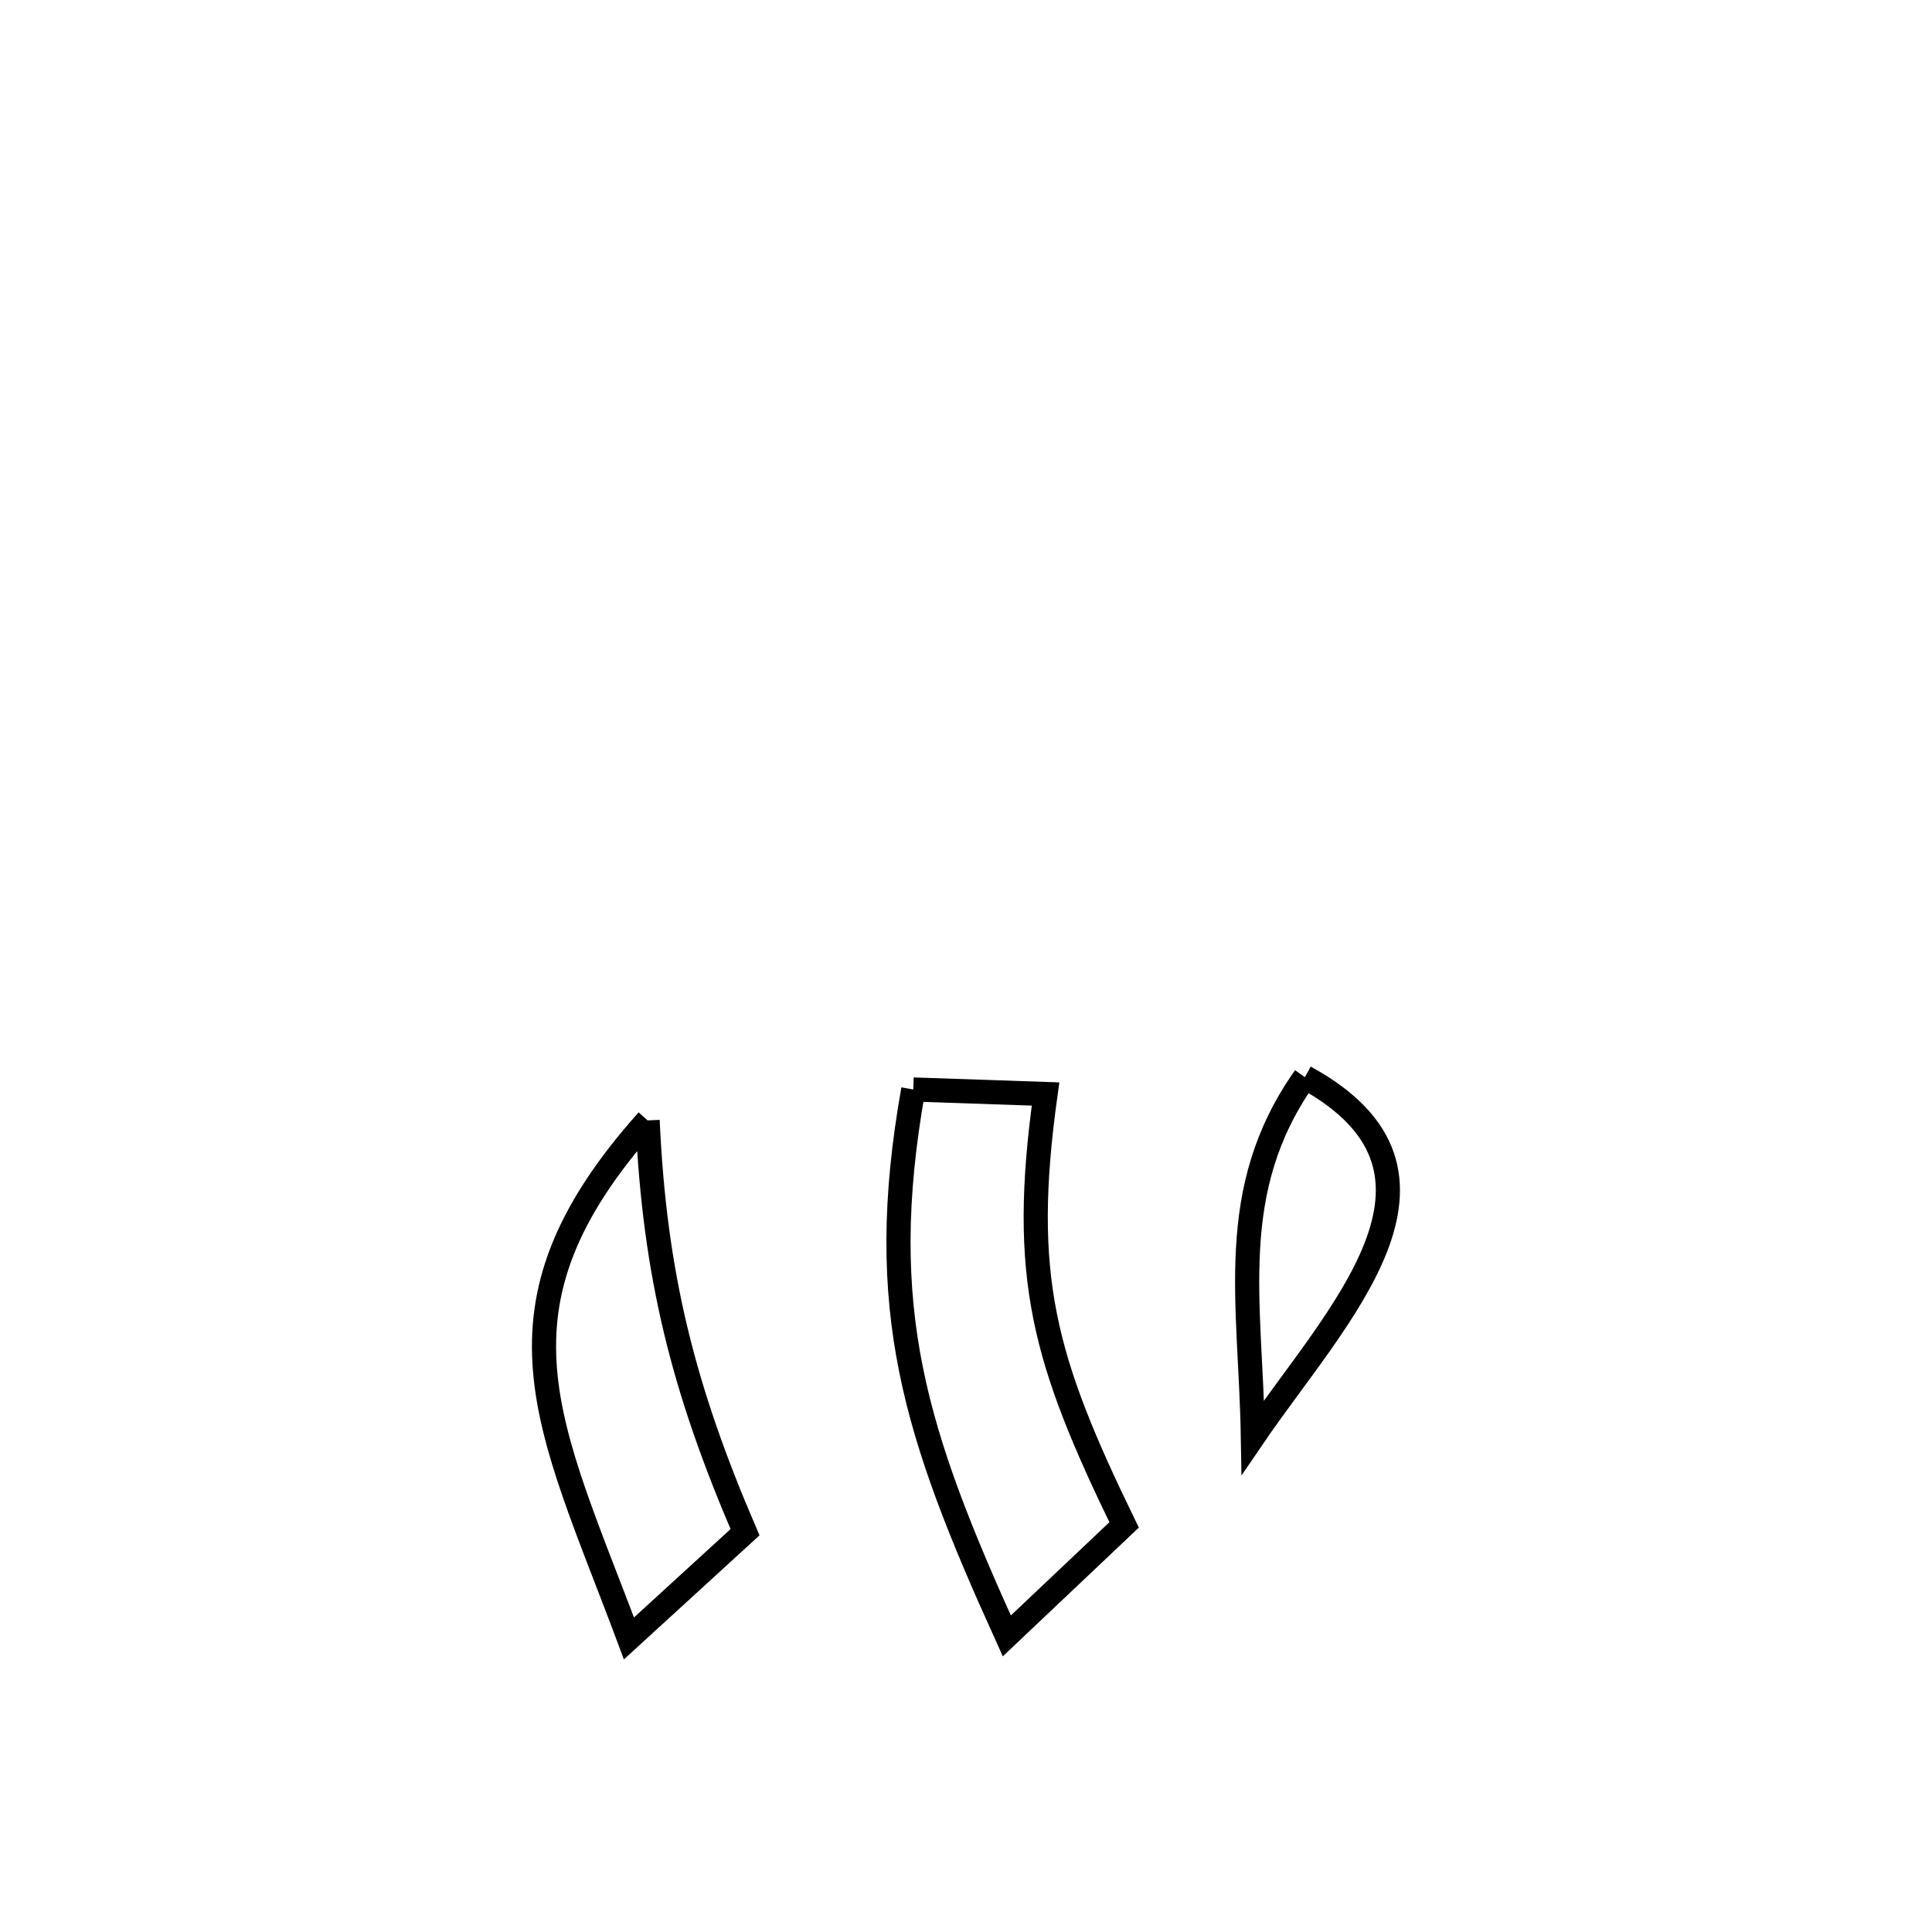 <svg xmlns="http://www.w3.org/2000/svg" viewBox="0.0 0.0 24.0 24.0" height="200px" width="200px"><path fill="none" stroke="black" stroke-width=".3" stroke-opacity="1.0"  filling="0" d="M16.21 13.381 L16.21 13.381 C18.392 14.571 16.588 16.35 15.564 17.854 L15.564 17.854 C15.536 16.165 15.215 14.79 16.21 13.381 L16.21 13.381"></path>
<path fill="none" stroke="black" stroke-width=".3" stroke-opacity="1.0"  filling="0" d="M11.345 13.534 L11.345 13.534 C11.893 13.553 12.44 13.571 12.988 13.59 L12.988 13.59 C12.67 15.869 12.967 16.891 13.964 18.943 L13.964 18.943 C13.479 19.403 12.993 19.862 12.507 20.322 L12.507 20.322 C11.371 17.815 10.858 16.27 11.345 13.534 L11.345 13.534"></path>
<path fill="none" stroke="black" stroke-width=".3" stroke-opacity="1.0"  filling="0" d="M8.045 13.918 L8.045 13.918 C8.131 15.844 8.492 17.262 9.255 19.034 L9.255 19.034 C8.775 19.473 8.294 19.913 7.813 20.353 L7.813 20.353 C6.814 17.68 5.952 16.261 8.045 13.918 L8.045 13.918"></path></svg>